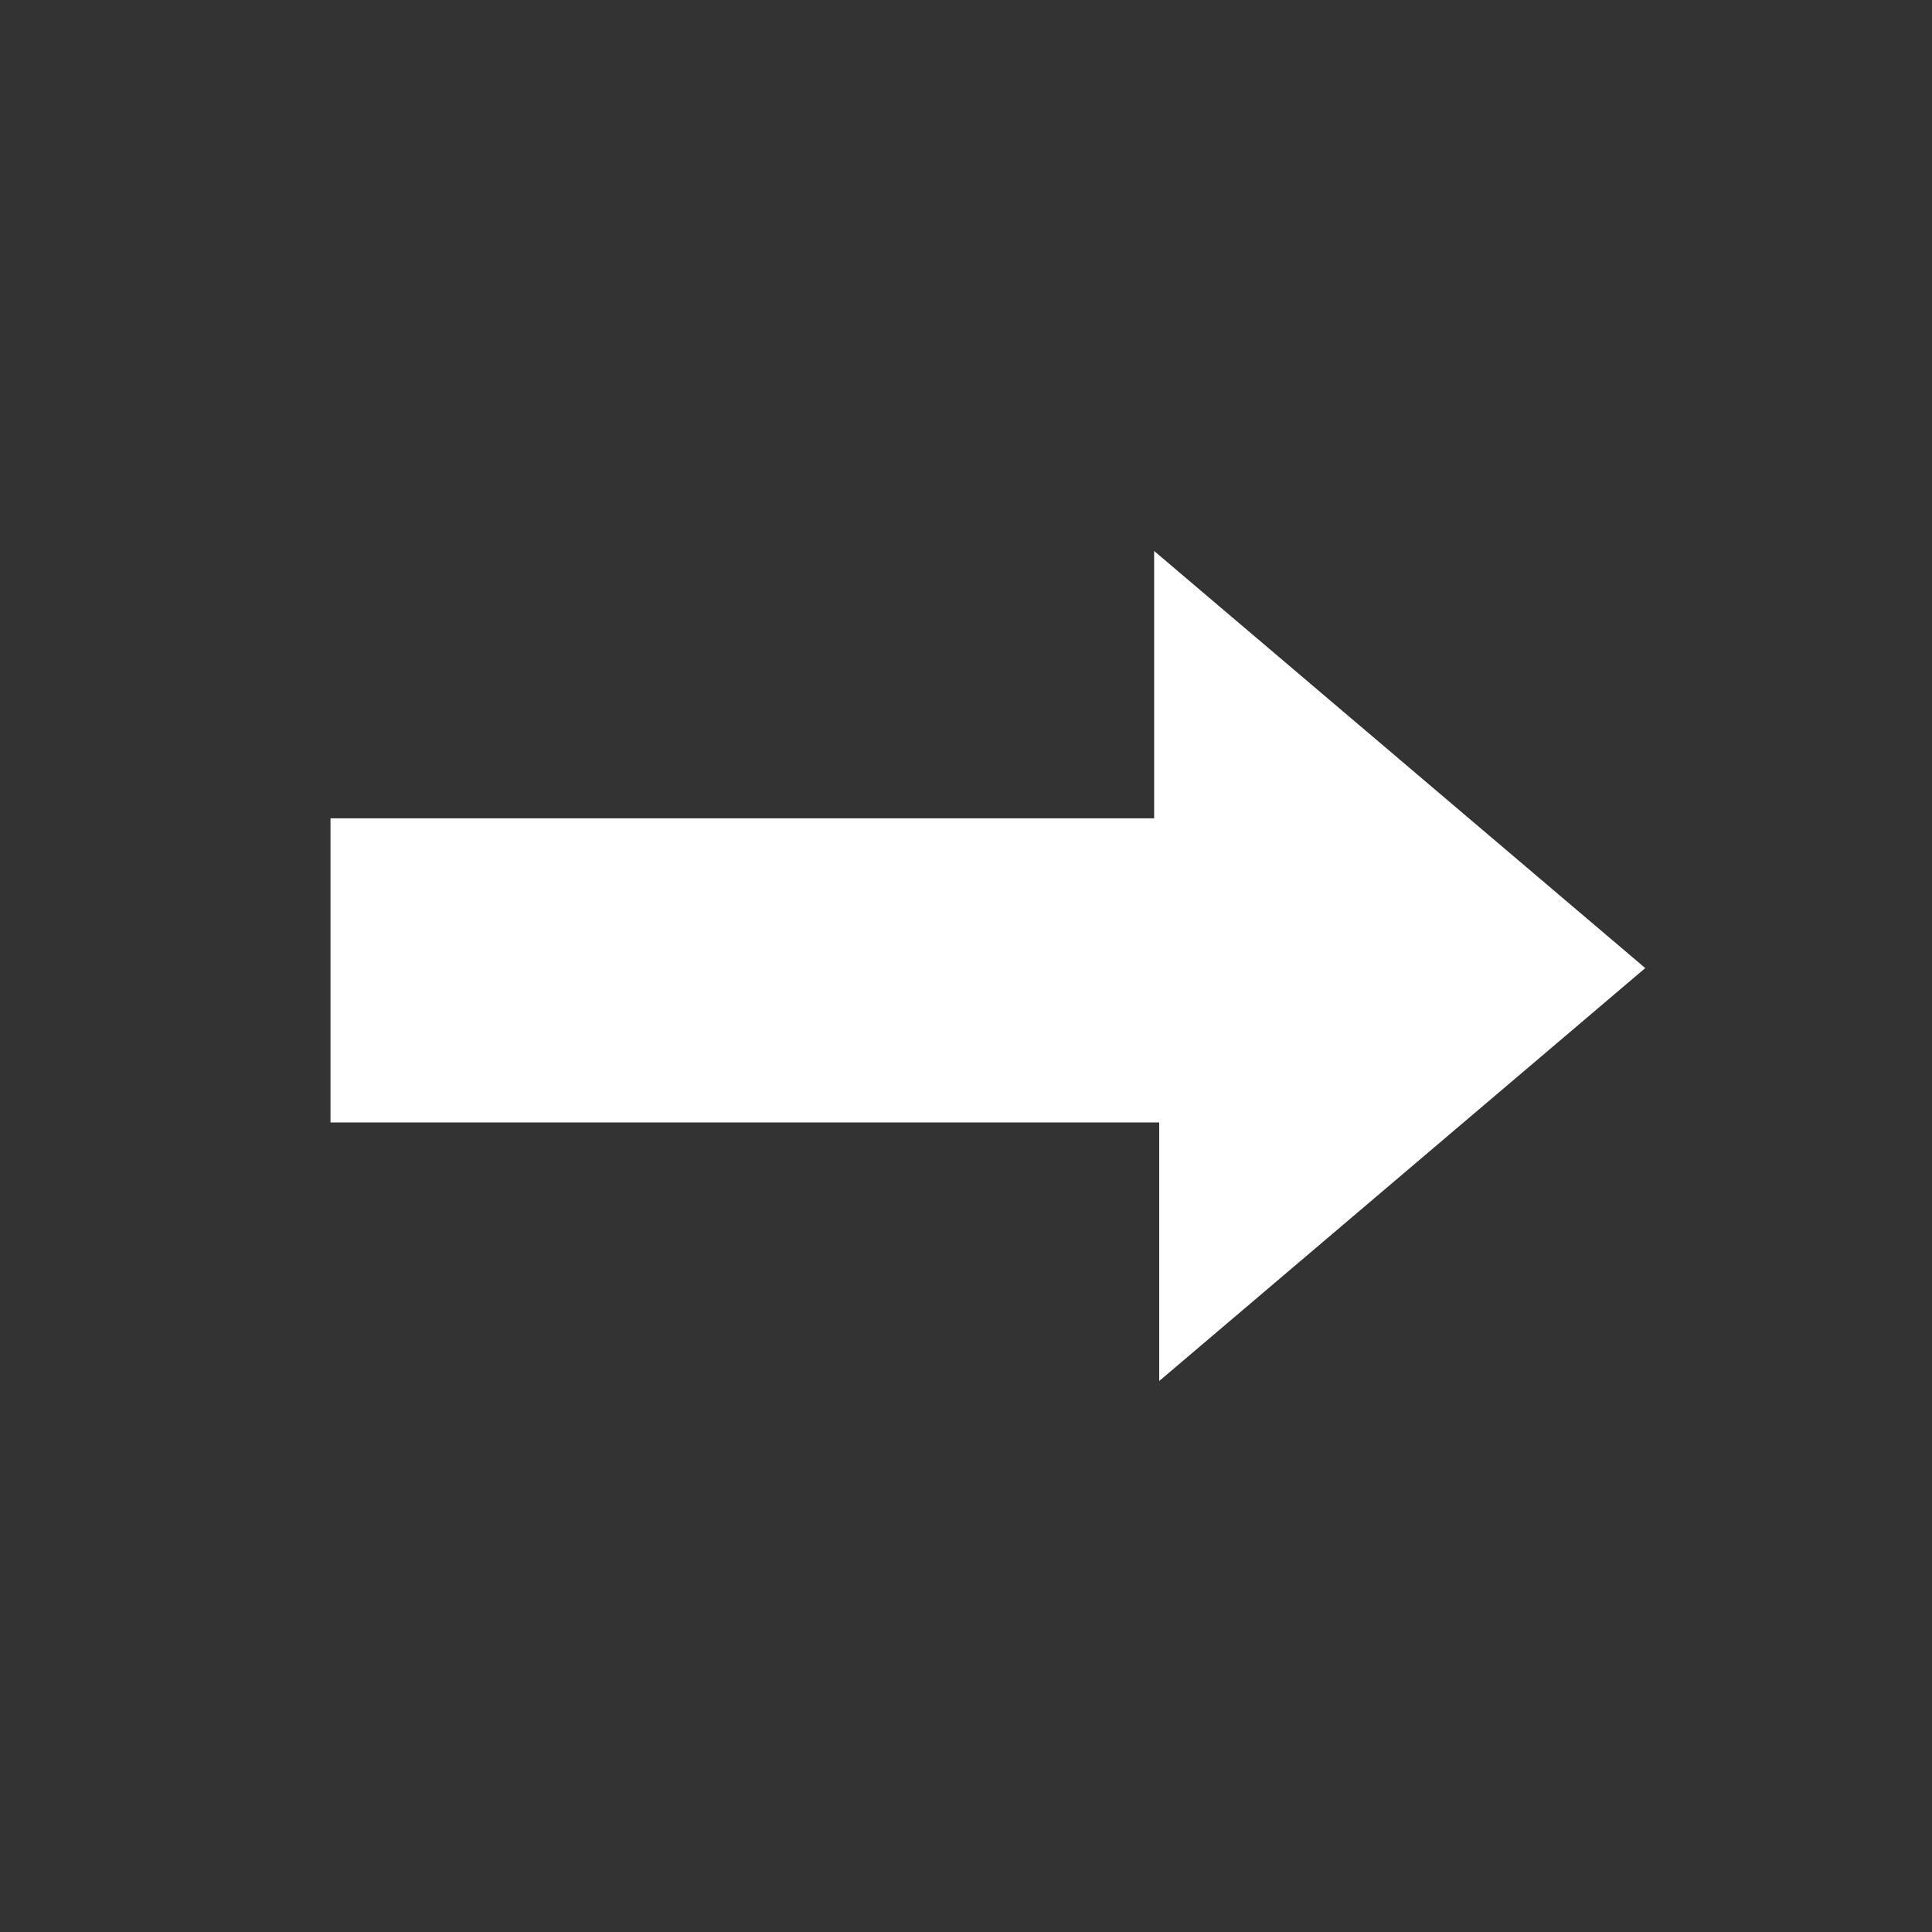 <?xml version="1.0" encoding="UTF-8" standalone="no"?>
<svg width="48px" height="48px" viewBox="0 0 48 48" version="1.1" xmlns="http://www.w3.org/2000/svg" xmlns:xlink="http://www.w3.org/1999/xlink" xmlns:sketch="http://www.bohemiancoding.com/sketch/ns">
    <rect x="0" y="0" width="48" height="48" fill="#333333" stroke="none"/>
    <!-- Generator: Sketch 3.3.1 (12005) - http://www.bohemiancoding.com/sketch -->
    <title>Artboard</title>
    <desc>Created with Sketch.</desc>
    <defs></defs>
    <g id="Page-1" stroke="none" stroke-width="1" fill="none" fill-rule="evenodd" sketch:type="MSPage">
        <g id="Artboard" sketch:type="MSArtboardGroup" fill="#FFFFFF">
            <g id="following-me" sketch:type="MSLayerGroup" transform="translate(8, 13.5)">
                <g id="Group" sketch:type="MSShapeGroup">
                    <path d="M32.876,10.552 C28.814,14.003 24.895,17.332 20.8,20.811 L20.8,14.387 L0.211,14.387 L0.211,6.832 L20.674,6.832 L20.674,0.189 C24.875,3.757 28.81,7.099 32.876,10.552 L32.876,10.552 Z" id="Shape"></path>
                </g>
            </g>
        </g>
    </g>
</svg>